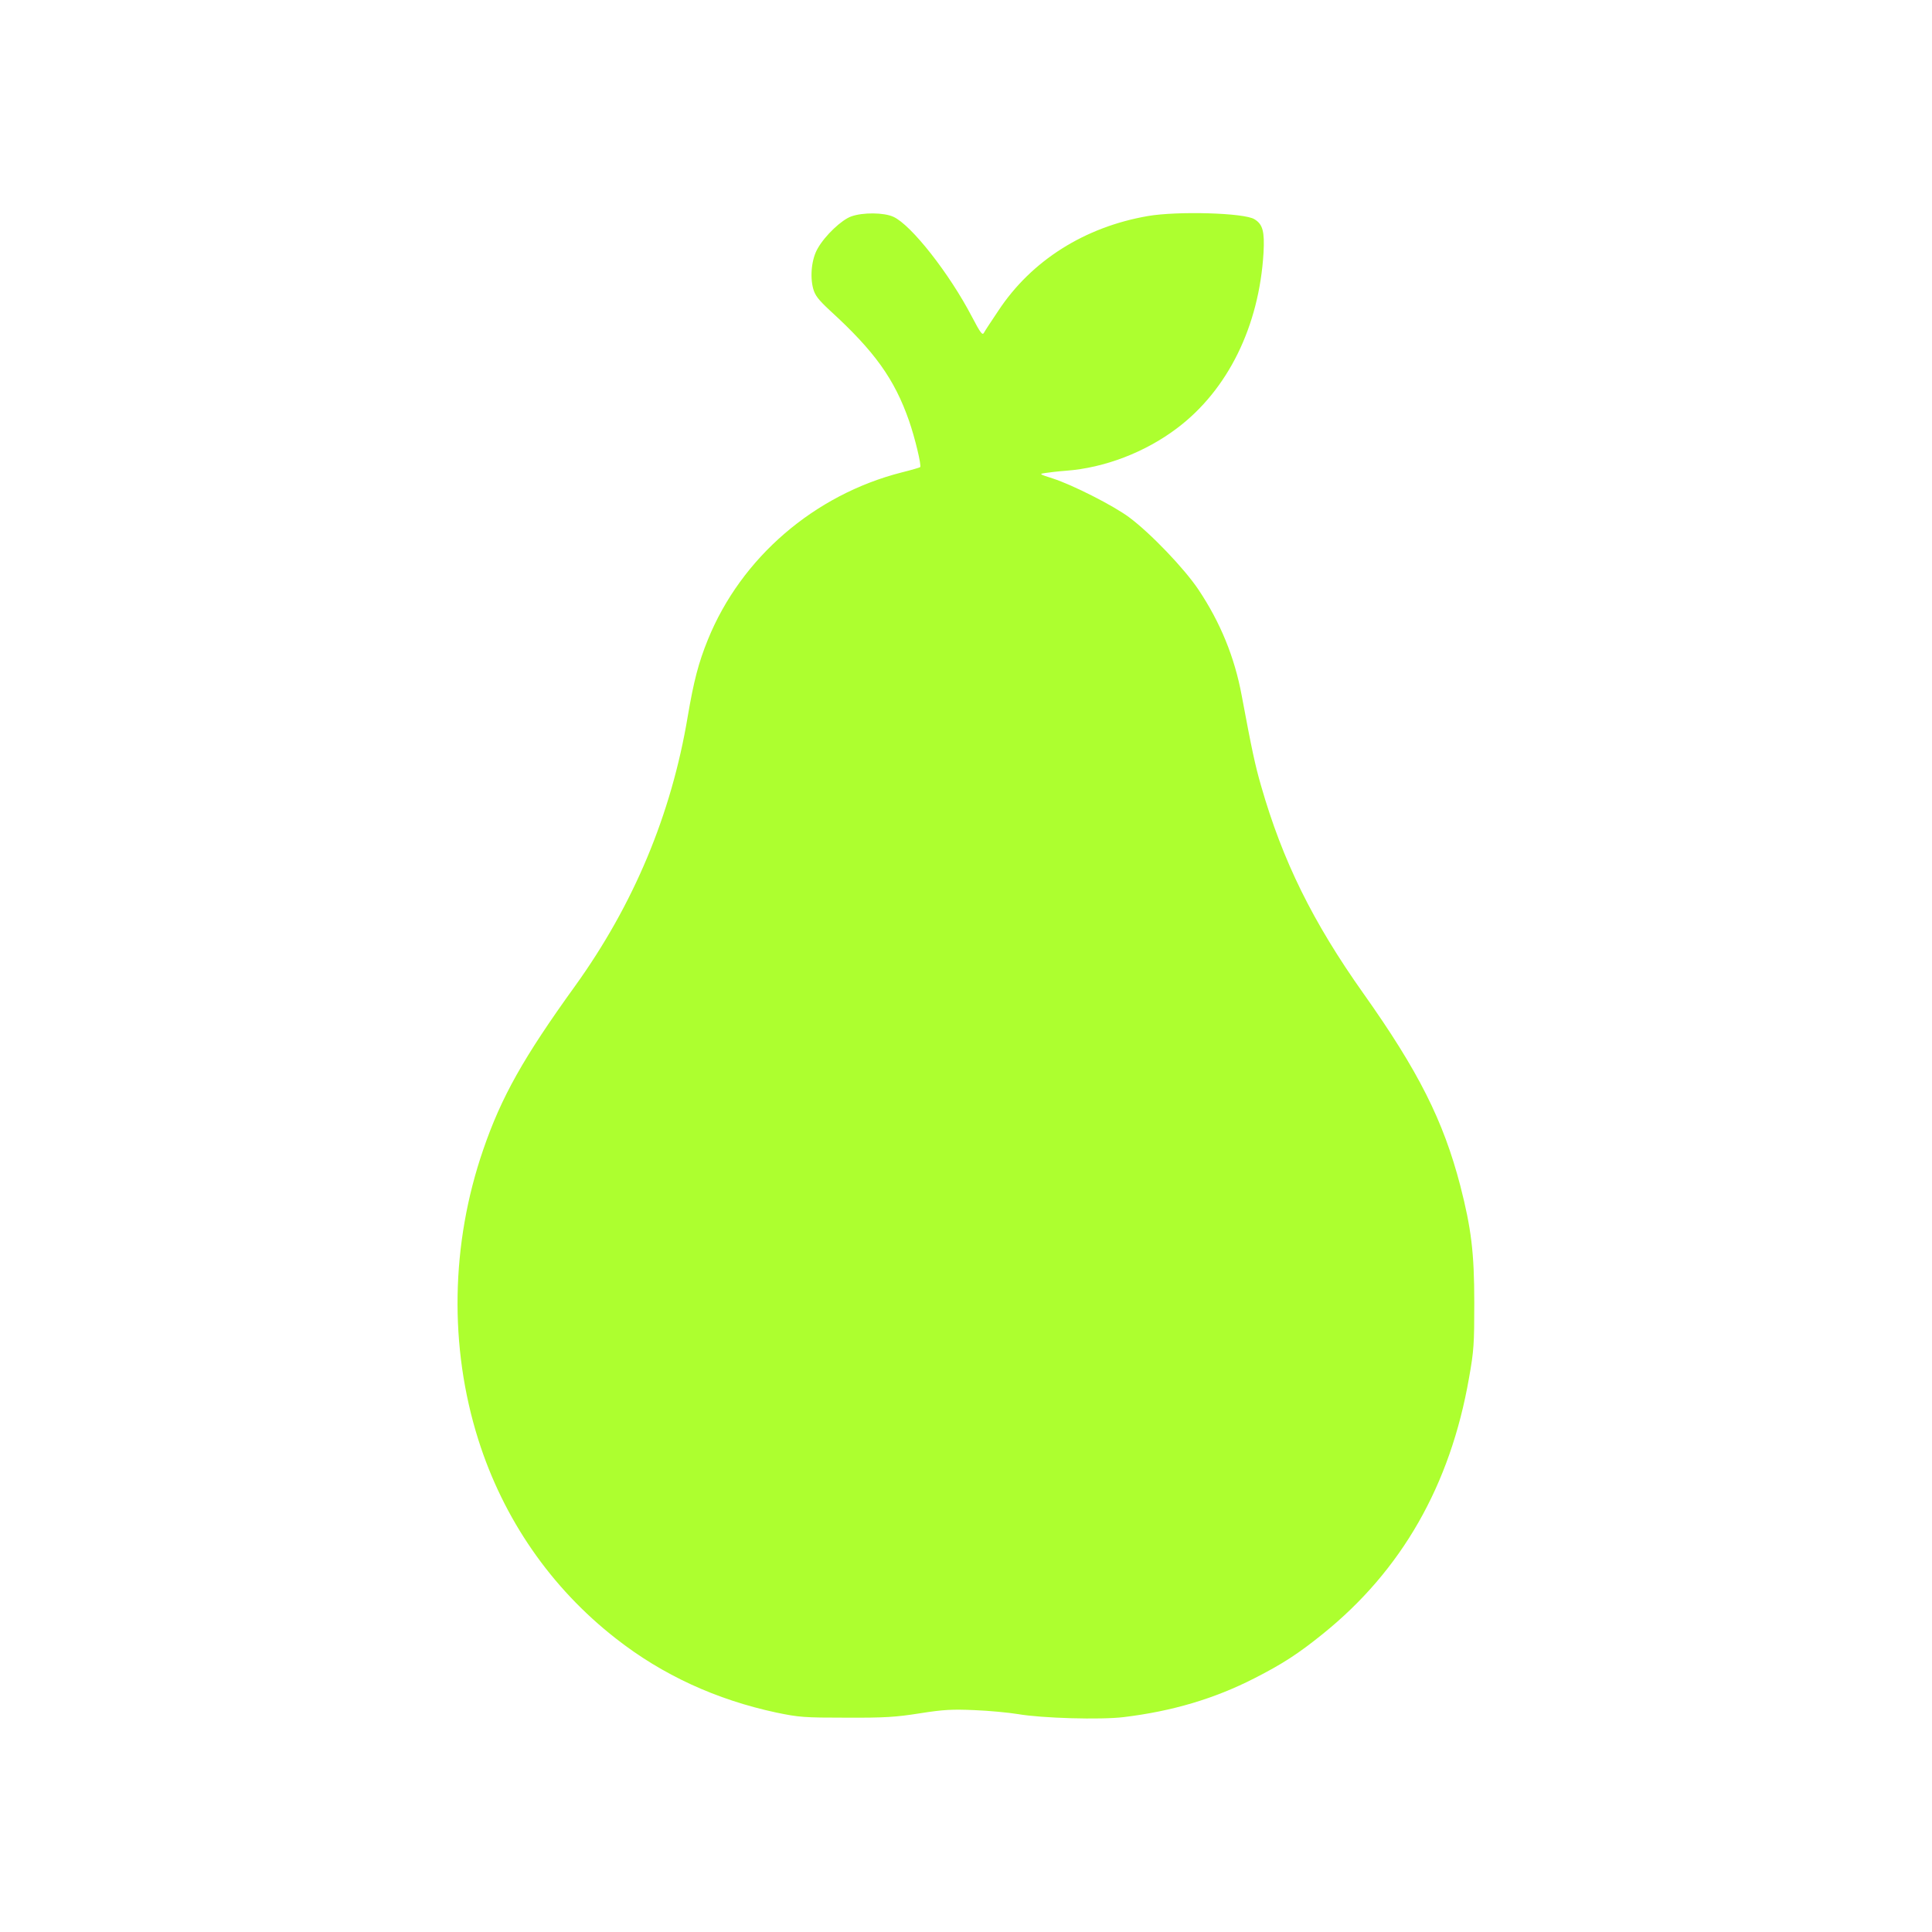 <?xml version="1.0" standalone="no"?>
<!DOCTYPE svg PUBLIC "-//W3C//DTD SVG 20010904//EN"
        "http://www.w3.org/TR/2001/REC-SVG-20010904/DTD/svg10.dtd">
<svg version="1.0" xmlns="http://www.w3.org/2000/svg"
     width="1024pt" height="1024pt" viewBox="0 0 1024 1024"
     preserveAspectRatio="xMidYMid meet">

    <g transform="translate(0,1024) scale(0.1,-0.1)" stroke="none">

        <!-- Path 1: The Pear Body -->
        <path fill="#ADFF2F" d="M4512 9093 c-51 -18 -138 -100 -177 -168 -33 -55 -43 -148 -25 -215
10 -36 27 -58 88 -115 239 -218 343 -365 420 -585 31 -89 67 -238 59 -246 -2
-2 -46 -15 -98 -28 -463 -118 -851 -452 -1027 -886 -50 -123 -75 -220 -107
-408 -87 -520 -287 -997 -597 -1428 -274 -380 -391 -588 -487 -868 -172 -499
-181 -1045 -26 -1536 133 -421 385 -786 730 -1055 246 -193 532 -324 850 -392
121 -25 147 -27 370 -27 204 -1 263 3 390 23 126 20 172 22 290 17 77 -3 181
-13 230 -21 126 -22 439 -31 561 -16 256 31 480 97 693 206 147 75 231 129
361 234 419 337 677 789 776 1357 26 145 28 181 28 399 0 266 -16 394 -74 620
-90 346 -222 608 -514 1020 -268 378 -428 702 -542 1100 -32 111 -48 186 -103
480 -37 200 -112 385 -229 560 -75 112 -254 299 -367 383 -83 62 -300 172
-405 206 -72 23 -74 24 -40 29 19 3 69 9 110 12 204 15 420 98 588 225 270
203 436 541 459 931 6 113 -4 150 -48 177 -53 34 -408 44 -565 17 -335 -58
-617 -236 -792 -501 -37 -55 -72 -108 -77 -118 -8 -15 -19 0 -64 86 -119 228
-321 486 -416 529 -50 23 -162 24 -223 2z"/>

        <!-- Path 2: The Leaf -->
        <path fill="#ADFF2F" d="M6415 8883 l47 -6 -7 -61 c-23 -208
-120 -430 -248 -572 -64 -70 -179 -153 -273 -195 -35 -16 -113 -42 -172 -56
-94 -24 -127 -27 -274 -28 -108 0 -171 4 -178 11 -13 13 8 130 42 234 65 202
201 389 361 499 182 124 497 203 702 174z"/>

        <!-- Path 3: The Fruit Meat -->
        <path fill="#ADFF2F" d="M5353 7529 c127 -26 201 -50 300
-99 271 -136 486 -353 606 -613 56 -121 85 -221 120 -417 72 -400 173 -709
333 -1022 99 -196 177 -321 343 -552 249 -349 367 -581 455 -892 57 -203 72
-309 77 -549 7 -307 -20 -496 -109 -755 -192 -561 -641 -1010 -1190 -1191
-283 -94 -527 -106 -956 -48 -172 23 -302 22 -463 -5 -425 -71 -783 -26 -1129
142 -578 281 -962 815 -1067 1484 -24 157 -24 490 1 643 65 409 222 769 492
1135 253 342 409 627 537 980 76 210 118 374 167 649 16 92 41 203 56 246 142
429 492 757 909 854 123 28 122 28 278 30 105 1 163 -4 240 -20z"/>

    </g>
</svg>